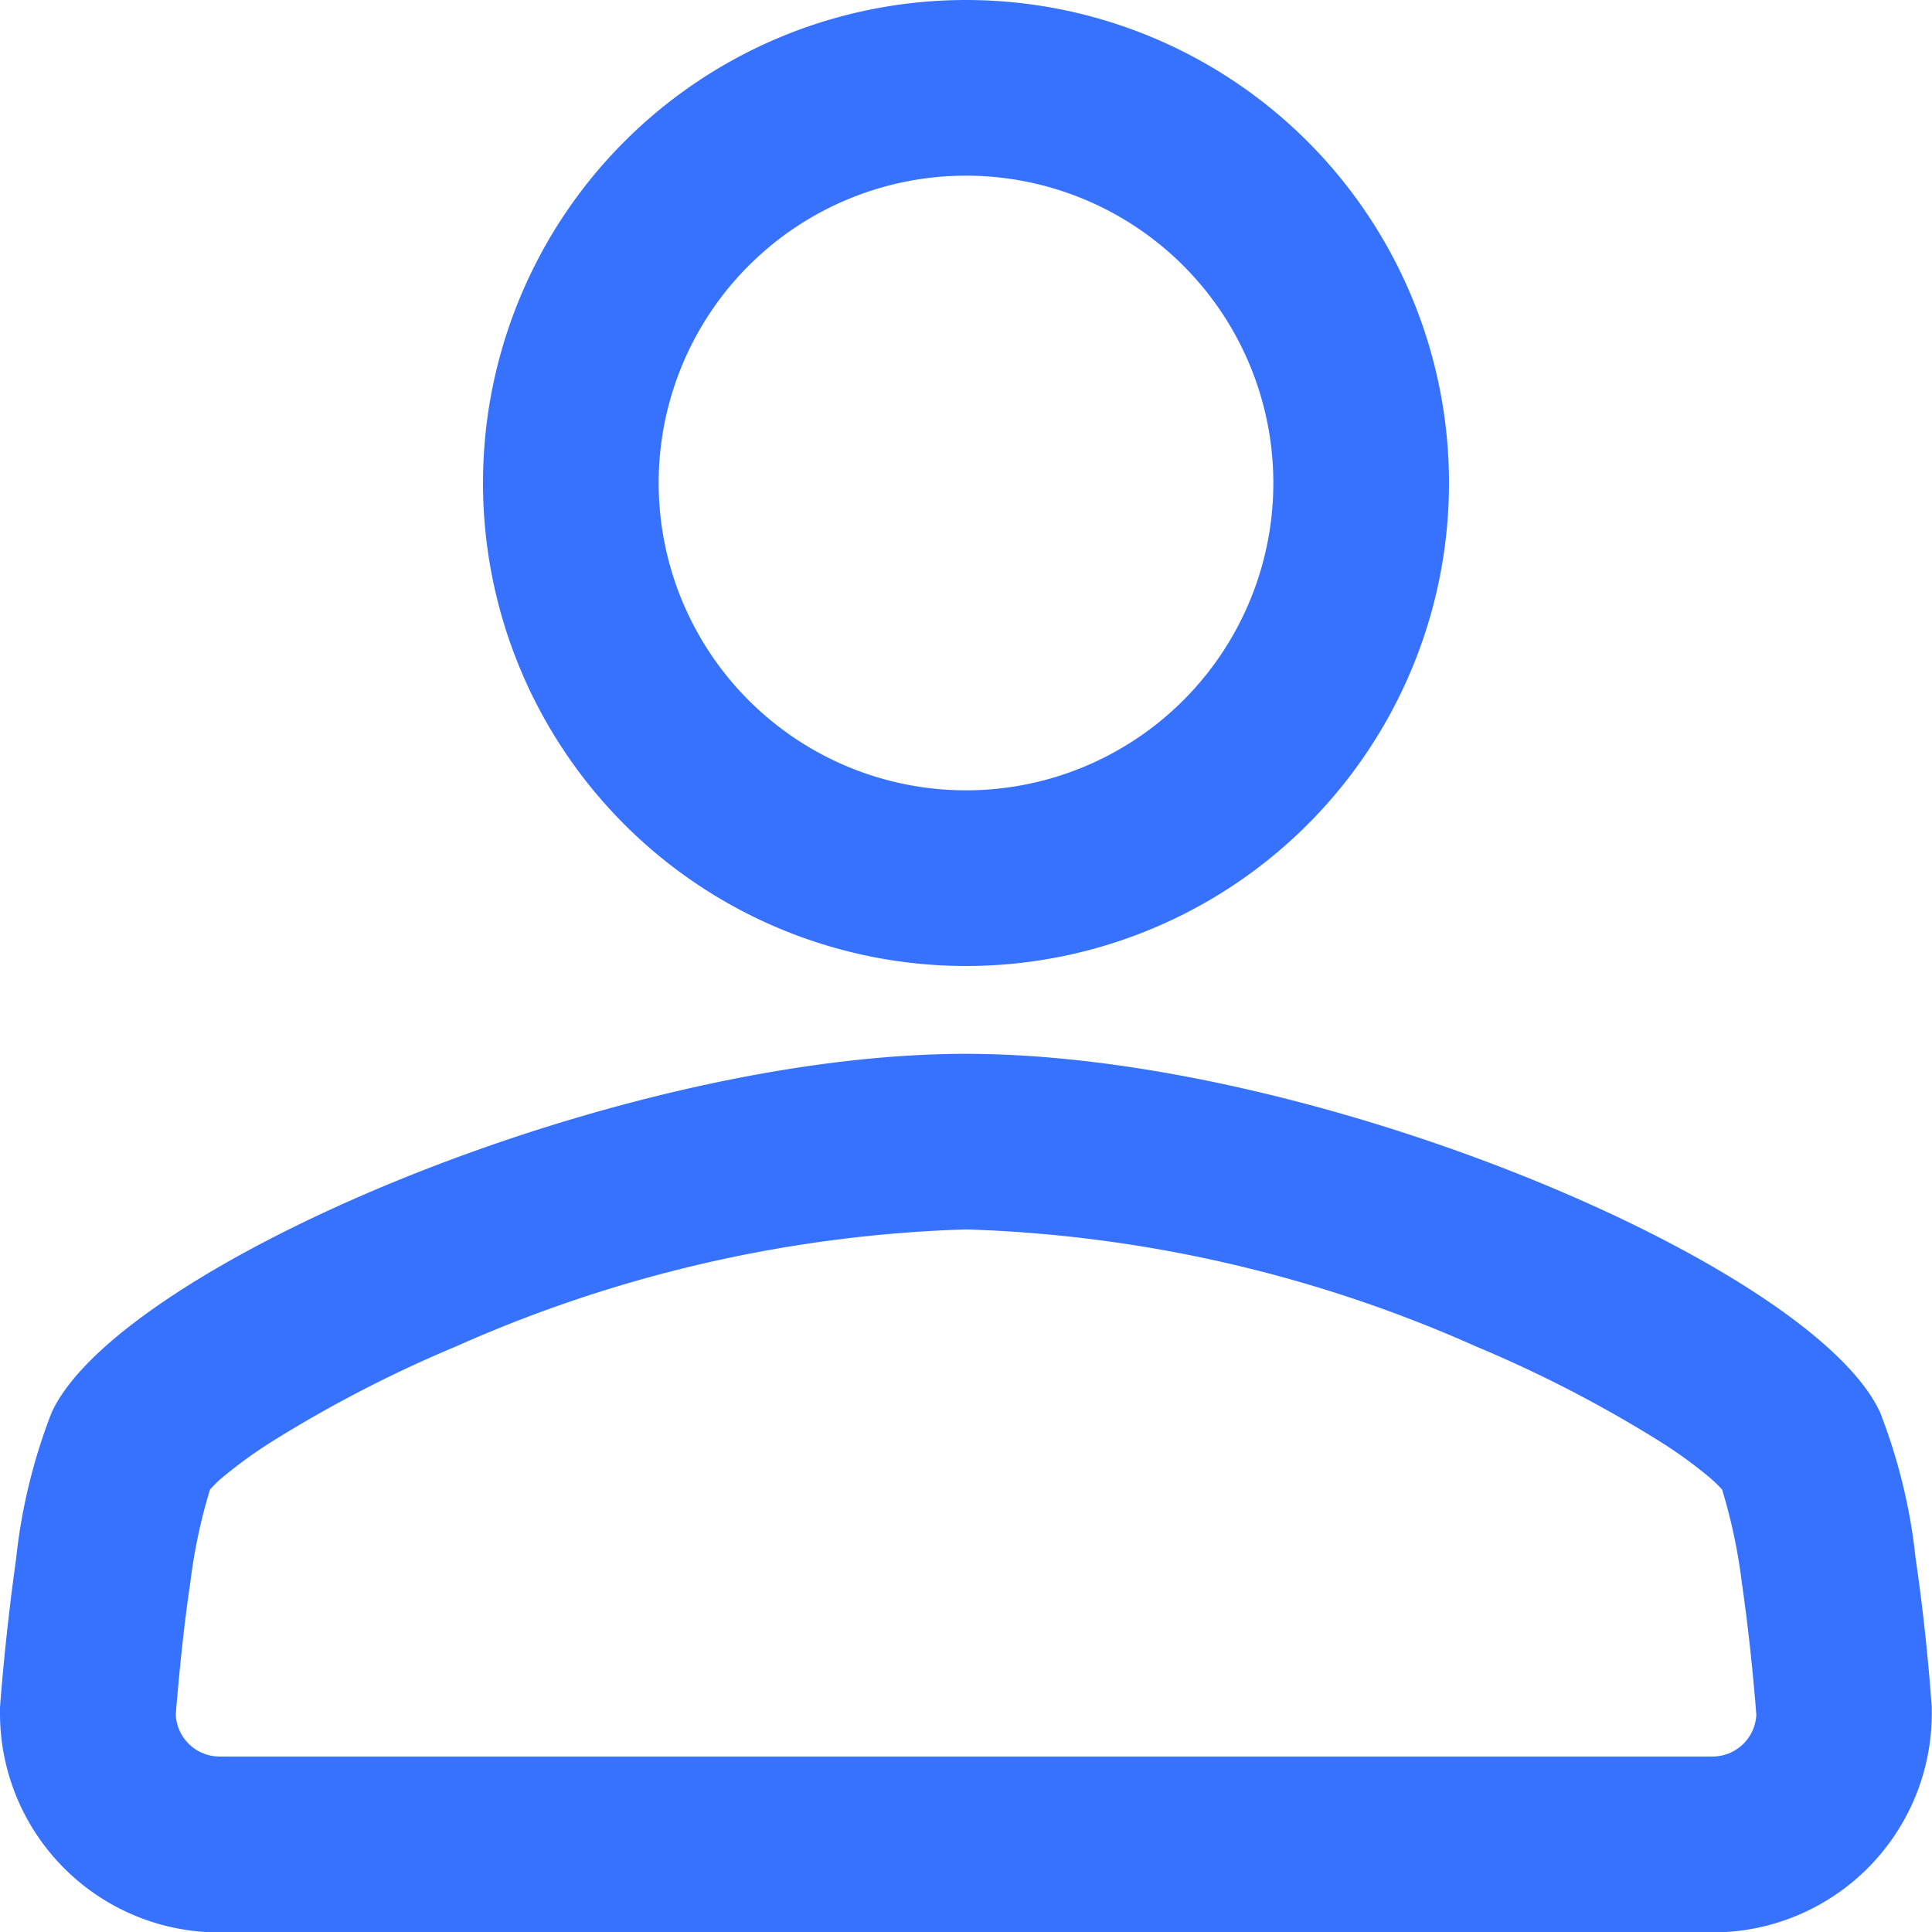 <svg xmlns="http://www.w3.org/2000/svg" width="18.52" height="18.52" viewBox="0 0 18.52 18.52">
  <g id="family_blue" transform="translate(-2.207 -2.207)">
    <path id="path" d="M11.26,11.26a4.63,4.63,0,1,1,4.63-4.63A4.63,4.63,0,0,1,11.26,11.26Zm0-1.684A2.946,2.946,0,1,0,8.314,6.63,2.946,2.946,0,0,0,11.26,9.576Zm8.762,5.962a5.422,5.422,0,0,1,.341,1.4q.094.645.145,1.3l.01.126,0,.06a2.1,2.1,0,0,1-2.1,2.1H4.1a2.1,2.1,0,0,1-2.1-2.1l0-.06.01-.126q.054-.65.145-1.3a5.422,5.422,0,0,1,.341-1.4c.647-1.4,5.41-3.436,8.762-3.436S19.375,14.134,20.022,15.538Zm-1.615.641a4.333,4.333,0,0,0-.495-.361,12.235,12.235,0,0,0-1.763-.911,12.987,12.987,0,0,0-4.889-1.122,12.988,12.988,0,0,0-4.889,1.122,12.235,12.235,0,0,0-1.763.911,4.371,4.371,0,0,0-.495.361,1.278,1.278,0,0,0-.1.1,5.259,5.259,0,0,0-.19.9c-.042.282-.077.587-.106.892-.015.157-.026.285-.032.367a.421.421,0,0,0,.418.4H18.418a.421.421,0,0,0,.418-.4c-.006-.082-.017-.209-.032-.366q-.042-.448-.106-.893a5.259,5.259,0,0,0-.19-.9A1.2,1.2,0,0,0,18.407,16.18Z" transform="translate(0.207 0.207)" fill="#3772ff"/>
  </g>
</svg>
